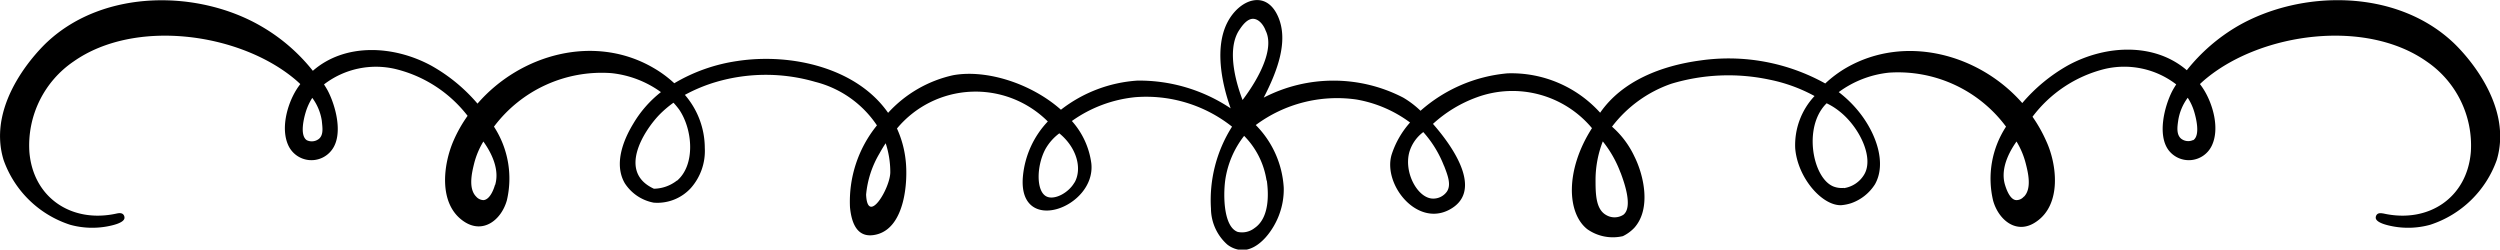 <svg xmlns="http://www.w3.org/2000/svg" viewBox="0 0 217.12 21.68"><g id="Layer_2" data-name="Layer 2"><g id="_ëîé_1" data-name="—ëîé_1"><path d="M213,3.64C208-1,199.81-.87,194.37,2.25a15.83,15.83,0,0,0-4.45,3.85c-2.79-2.4-7-2.22-10.29-.44a14.63,14.63,0,0,0-4,3.29c-3.73-4.25-10.16-6-15.27-3.07a10,10,0,0,0-1.84,1.37,17.27,17.27,0,0,0-10.84-2c-3.35.45-6.78,1.75-8.71,4.54a10.38,10.38,0,0,0-8.05-3.42,13.15,13.15,0,0,0-7.55,3.25,8.11,8.11,0,0,0-1.5-1.14,13.17,13.17,0,0,0-12.12,0c1.22-2.36,2.13-4.88,1.29-6.94C110-1,107.6-.06,106.57,2s-.55,5,.31,7.41A14.29,14.29,0,0,0,98.78,7a12.09,12.09,0,0,0-6.64,2.53c-2.57-2.28-6.46-3.52-9.35-3a10.79,10.79,0,0,0-5.66,3.27c-2.7-3.88-8.35-5.22-13.1-4.5a14.92,14.92,0,0,0-5.47,1.93,10,10,0,0,0-1.82-1.34C51.63,2.92,45.2,4.7,41.47,9a14.74,14.74,0,0,0-4-3.29c-3.27-1.78-7.51-2-10.3.44a15.83,15.83,0,0,0-4.45-3.85C17.31-.87,9.09-1,4.11,3.64,3.56,4.15-1.24,8.8.31,13.89a9.1,9.1,0,0,0,5.78,5.63,7.19,7.19,0,0,0,3.29.13c.3-.06,1.38-.27,1.43-.71a.41.41,0,0,0-.12-.33c-.17-.16-.47-.08-.54-.07-3.92.88-7.29-1.37-7.6-5.37A8.82,8.82,0,0,1,6.42,5.32c5.29-3.7,14.24-2.48,19.07,1.46.2.16.4.34.59.52-.11.15-.22.3-.32.46-.82,1.3-1.41,3.44-.7,4.91a2.21,2.21,0,0,0,3.76.35c1-1.32.35-3.78-.34-5.12-.1-.19-.22-.38-.34-.57A7.4,7.4,0,0,1,34.37,6a11.29,11.29,0,0,1,6.24,4.06,11.85,11.85,0,0,0-1.2,2.11c-.93,2.1-1.36,5.54.86,7.05,1.68,1.15,3.27-.12,3.75-1.82A8.25,8.25,0,0,0,42.9,11,11.7,11.7,0,0,1,53.08,6.35,8.9,8.9,0,0,1,57.4,8,9.83,9.83,0,0,0,55,10.74c-.54.89-1.84,3.27-.74,5.17a3.83,3.83,0,0,0,2.51,1.69A3.94,3.94,0,0,0,60,16.33a4.86,4.86,0,0,0,1.21-3.48,7.07,7.07,0,0,0-1.73-4.61,13.88,13.88,0,0,1,2.74-1.13,15.36,15.36,0,0,1,8.58,0,9.13,9.13,0,0,1,5.36,3.78A10.49,10.49,0,0,0,73.82,18c.14,1.46.68,2.8,2.36,2.35,2.42-.65,2.69-4.6,2.47-6.47a8.94,8.94,0,0,0-.75-2.72A8.88,8.88,0,0,1,91,10.55a8,8,0,0,0-2.16,4.75c-.49,5.24,6.36,2.75,5.94-1.11a6.85,6.85,0,0,0-1.69-3.68A11.42,11.42,0,0,1,98.6,8.44,12,12,0,0,1,107,11a11.91,11.91,0,0,0-1.83,7.12,4.22,4.22,0,0,0,1.42,3.12,2.28,2.28,0,0,0,1.28.48c1.54,0,2.8-1.85,3.25-3.15a6.21,6.21,0,0,0,.37-2.27,8.41,8.41,0,0,0-2.43-5.44,11.84,11.84,0,0,1,8.73-2.22,10.91,10.91,0,0,1,4.67,2,7.76,7.76,0,0,0-1.6,2.79c-.77,2.57,2.17,6.28,5,4.79s.75-5-1.41-7.46a11.39,11.39,0,0,1,3.81-2.31,9,9,0,0,1,10,2.68c-2.35,3.67-2.17,7.4-.4,8.78a3.85,3.85,0,0,0,3.08.6,3.42,3.42,0,0,0,1-.73c1.49-1.67.81-4.59,0-6.2A7.85,7.85,0,0,0,140,11a11,11,0,0,1,5.16-3.73,17.16,17.16,0,0,1,8.48-.36,13.88,13.88,0,0,1,3.95,1.43,6.23,6.23,0,0,0-1.68,4.54c.21,2.57,2.34,5,4,4.94a3.75,3.75,0,0,0,.88-.18A4,4,0,0,0,162.84,16c1-1.77.15-4.31-1.31-6.18A10.16,10.16,0,0,0,159.69,8a8.89,8.89,0,0,1,4.36-1.69A11.68,11.68,0,0,1,174.22,11a8.25,8.25,0,0,0-1.12,6.43c.48,1.7,2.07,3,3.75,1.82,2.22-1.51,1.79-5,.86-7a12.45,12.45,0,0,0-1.19-2.11A11.23,11.23,0,0,1,182.75,6,7.4,7.4,0,0,1,189,7.33c-.12.19-.24.38-.34.57-.69,1.34-1.3,3.8-.34,5.12a2.21,2.21,0,0,0,3.76-.35c.72-1.47.12-3.61-.7-4.91-.1-.16-.21-.31-.32-.46.19-.18.39-.36.59-.52,4.83-3.94,13.78-5.16,19.07-1.46a8.82,8.82,0,0,1,3.87,7.85c-.31,4-3.68,6.25-7.6,5.37-.07,0-.37-.09-.54.07a.41.41,0,0,0-.12.33c.06.44,1.14.65,1.44.71a7.18,7.18,0,0,0,3.29-.13,9.12,9.12,0,0,0,5.78-5.63C218.36,8.8,213.56,4.15,213,3.64ZM27.71,12.05a1,1,0,0,1-1.06.13c-.67-.43-.21-2.06-.12-2.37a5,5,0,0,1,.59-1.31,4.44,4.44,0,0,1,.83,2C28,11.05,28.12,11.69,27.71,12.05Zm15.28,4c-.05.19-.38,1.28-1,1.33a.88.88,0,0,1-.64-.31c-.71-.72-.35-2.15-.17-2.88a6.94,6.94,0,0,1,.8-1.9C42.37,12.84,43.48,14.48,43,16.07Zm15.8-.37a3.31,3.31,0,0,1-2,.71c-3.16-1.45-.88-5,.44-6.39a9.22,9.22,0,0,1,1.26-1.08,7,7,0,0,1,.49.59C60.18,11.27,60.4,14.34,58.79,15.7Zm16.43,1.22a8.5,8.5,0,0,1,1.16-3.57c.17-.31.35-.61.54-.89a8.05,8.05,0,0,1,.4,2.51C77.32,16.34,75.35,19.62,75.22,16.92Zm18.1-1.06c-.51.91-1.75,1.57-2.44,1.22-.9-.45-.87-2.63-.1-4.09A4.39,4.39,0,0,1,92,11.58C93.53,12.83,94,14.66,93.32,15.86Zm16.7-.17c.07.55.43,3.13-1.07,4.14a1.76,1.76,0,0,1-1.46.33c-1.21-.44-1.27-3.08-1.08-4.5a8.11,8.11,0,0,1,1.64-3.84A7,7,0,0,1,110,15.69Zm-2.11-7c-.36-.94-1.53-4.27-.25-6.11.19-.28.67-1,1.25-.92s.93.78,1,1C110.93,4.65,108.39,8.06,107.91,8.69Zm17.5,5.72c.34.87.64,1.67.25,2.25a1.45,1.45,0,0,1-1.33.6c-1.25-.14-2.4-2.25-1.94-4a3.35,3.35,0,0,1,1.22-1.77A9.62,9.62,0,0,1,125.41,14.41Zm15.33.59c.31.83,1.1,3,.25,3.67a1.43,1.43,0,0,1-1.54,0c-.89-.53-.88-1.93-.88-3.12a9.3,9.3,0,0,1,.63-3.25A9.75,9.75,0,0,1,140.74,15Zm19.4,1.34a2,2,0,0,1-.9-.12c-1.68-.66-2.53-4.51-1.05-6.69a3.36,3.36,0,0,1,.45-.54,5.64,5.64,0,0,1,1.14.72c1.69,1.34,3,4,2.12,5.47A2.47,2.47,0,0,1,160.14,16.34Zm15.63.75a.84.84,0,0,1-.64.31c-.61,0-.94-1.14-1-1.33-.48-1.59.63-3.23,1-3.76a6.94,6.94,0,0,1,.8,1.9C176.12,14.94,176.49,16.37,175.77,17.09Zm14.7-4.91a1,1,0,0,1-1.06-.13c-.4-.36-.32-1-.24-1.54a4.44,4.44,0,0,1,.83-2,4.65,4.65,0,0,1,.59,1.31C190.68,10.12,191.14,11.75,190.47,12.18Z"/></g></g></svg>